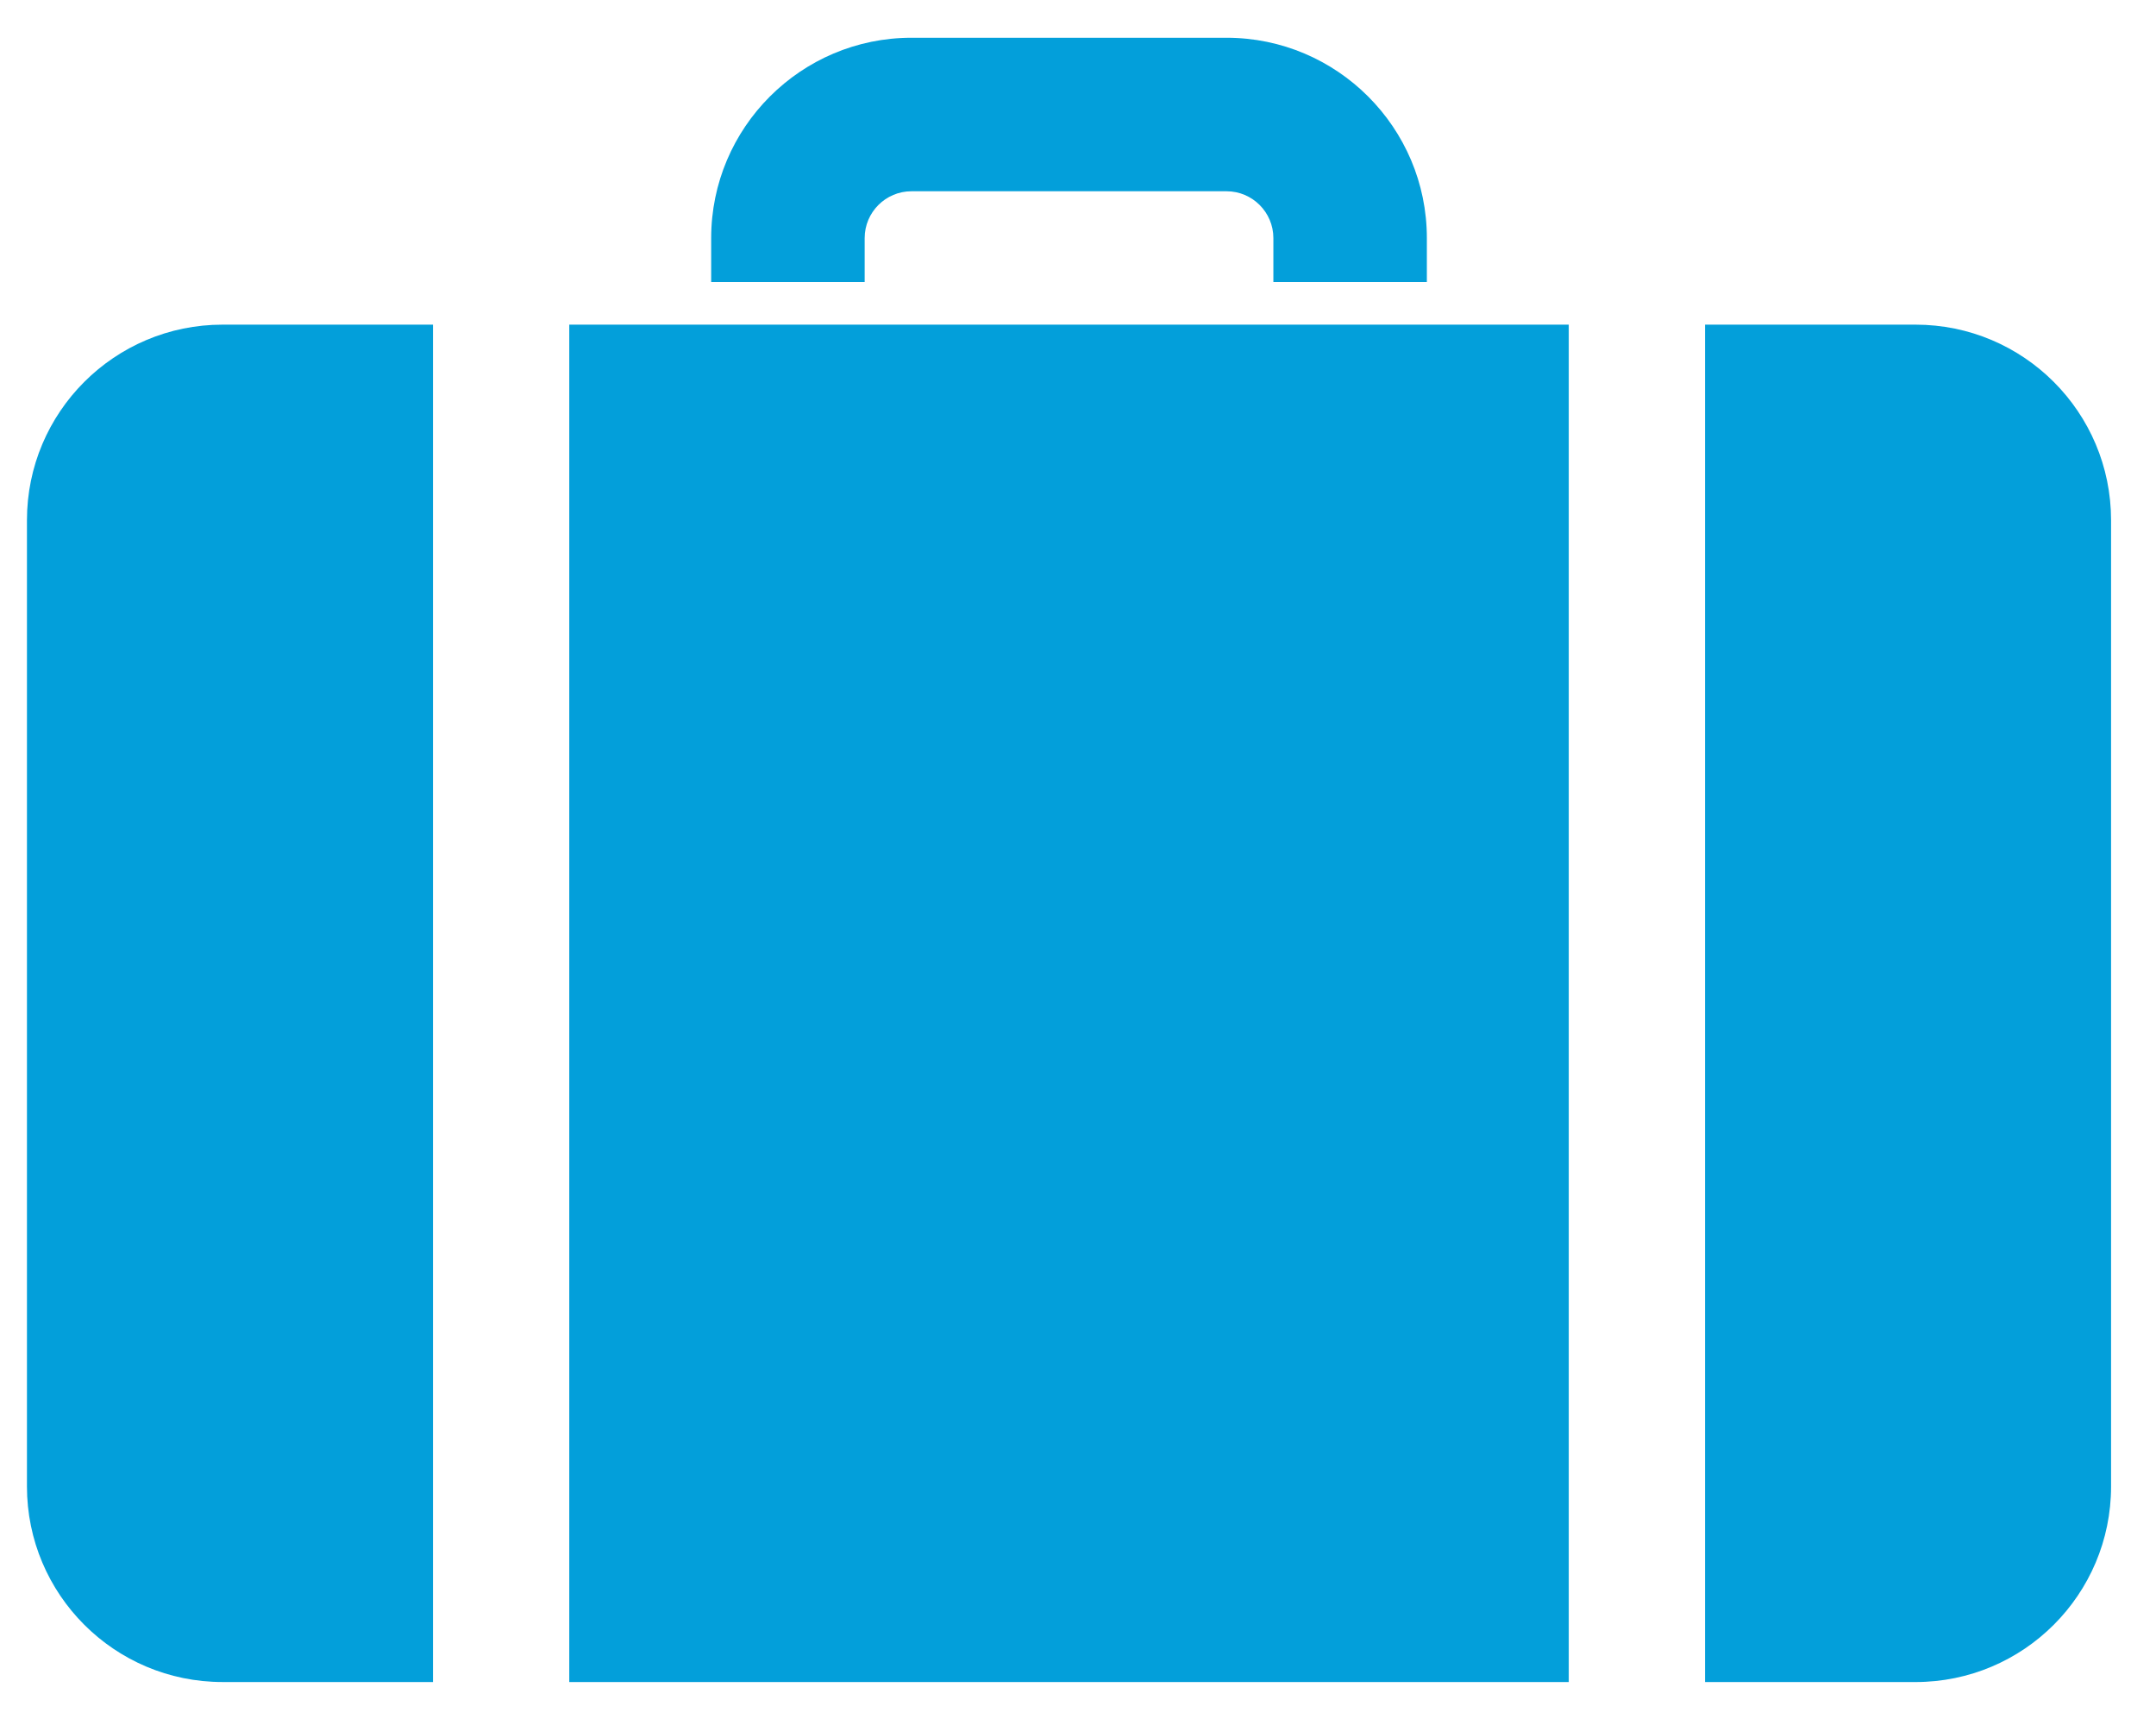 <?xml version="1.0" encoding="iso-8859-1"?>
<!-- Generator: Adobe Illustrator 18.1.1, SVG Export Plug-In . SVG Version: 6.00 Build 0)  -->
<svg version="1.1" id="Layer_1" xmlns="http://www.w3.org/2000/svg" xmlns:xlink="http://www.w3.org/1999/xlink" x="0px" y="0px"
	 viewBox="0 0 100 80" style="enable-background:new 0 0 100 80;" xml:space="preserve">
<g>
	<path style="fill:#039fda;" d="M40.105,11.041c0-1.197,0.974-2.171,2.171-2.171h14.615c1.197,0,2.171,0.974,2.171,2.171v2.039h7.119v-2.039
		c0-5.123-4.167-9.29-9.29-9.29H42.276c-5.122,0-9.29,4.167-9.29,9.29v2.039h7.119V11.041z"/>
	<rect style="fill:#039fda;" x="26.404" y="15.056" width="46.358" height="62.952"/>
	<path style="fill:#039fda;" d="M10.322,15.056c-5.01,0-9.072,4.062-9.072,9.072v44.807c0,5.011,4.062,9.072,9.072,9.072h9.761V15.056H10.322z"/>
	<path style="fill:#039fda;" d="M88.844,15.056h-9.761v62.952h9.761c5.011,0,9.072-4.062,9.072-9.072V24.129C97.917,19.118,93.855,15.056,88.844,15.056z"
		/>
</g>
<g>
</g>
<g>
</g>
<g>
</g>
<g>
</g>
<g>
</g>
<g>
</g>
</svg>
